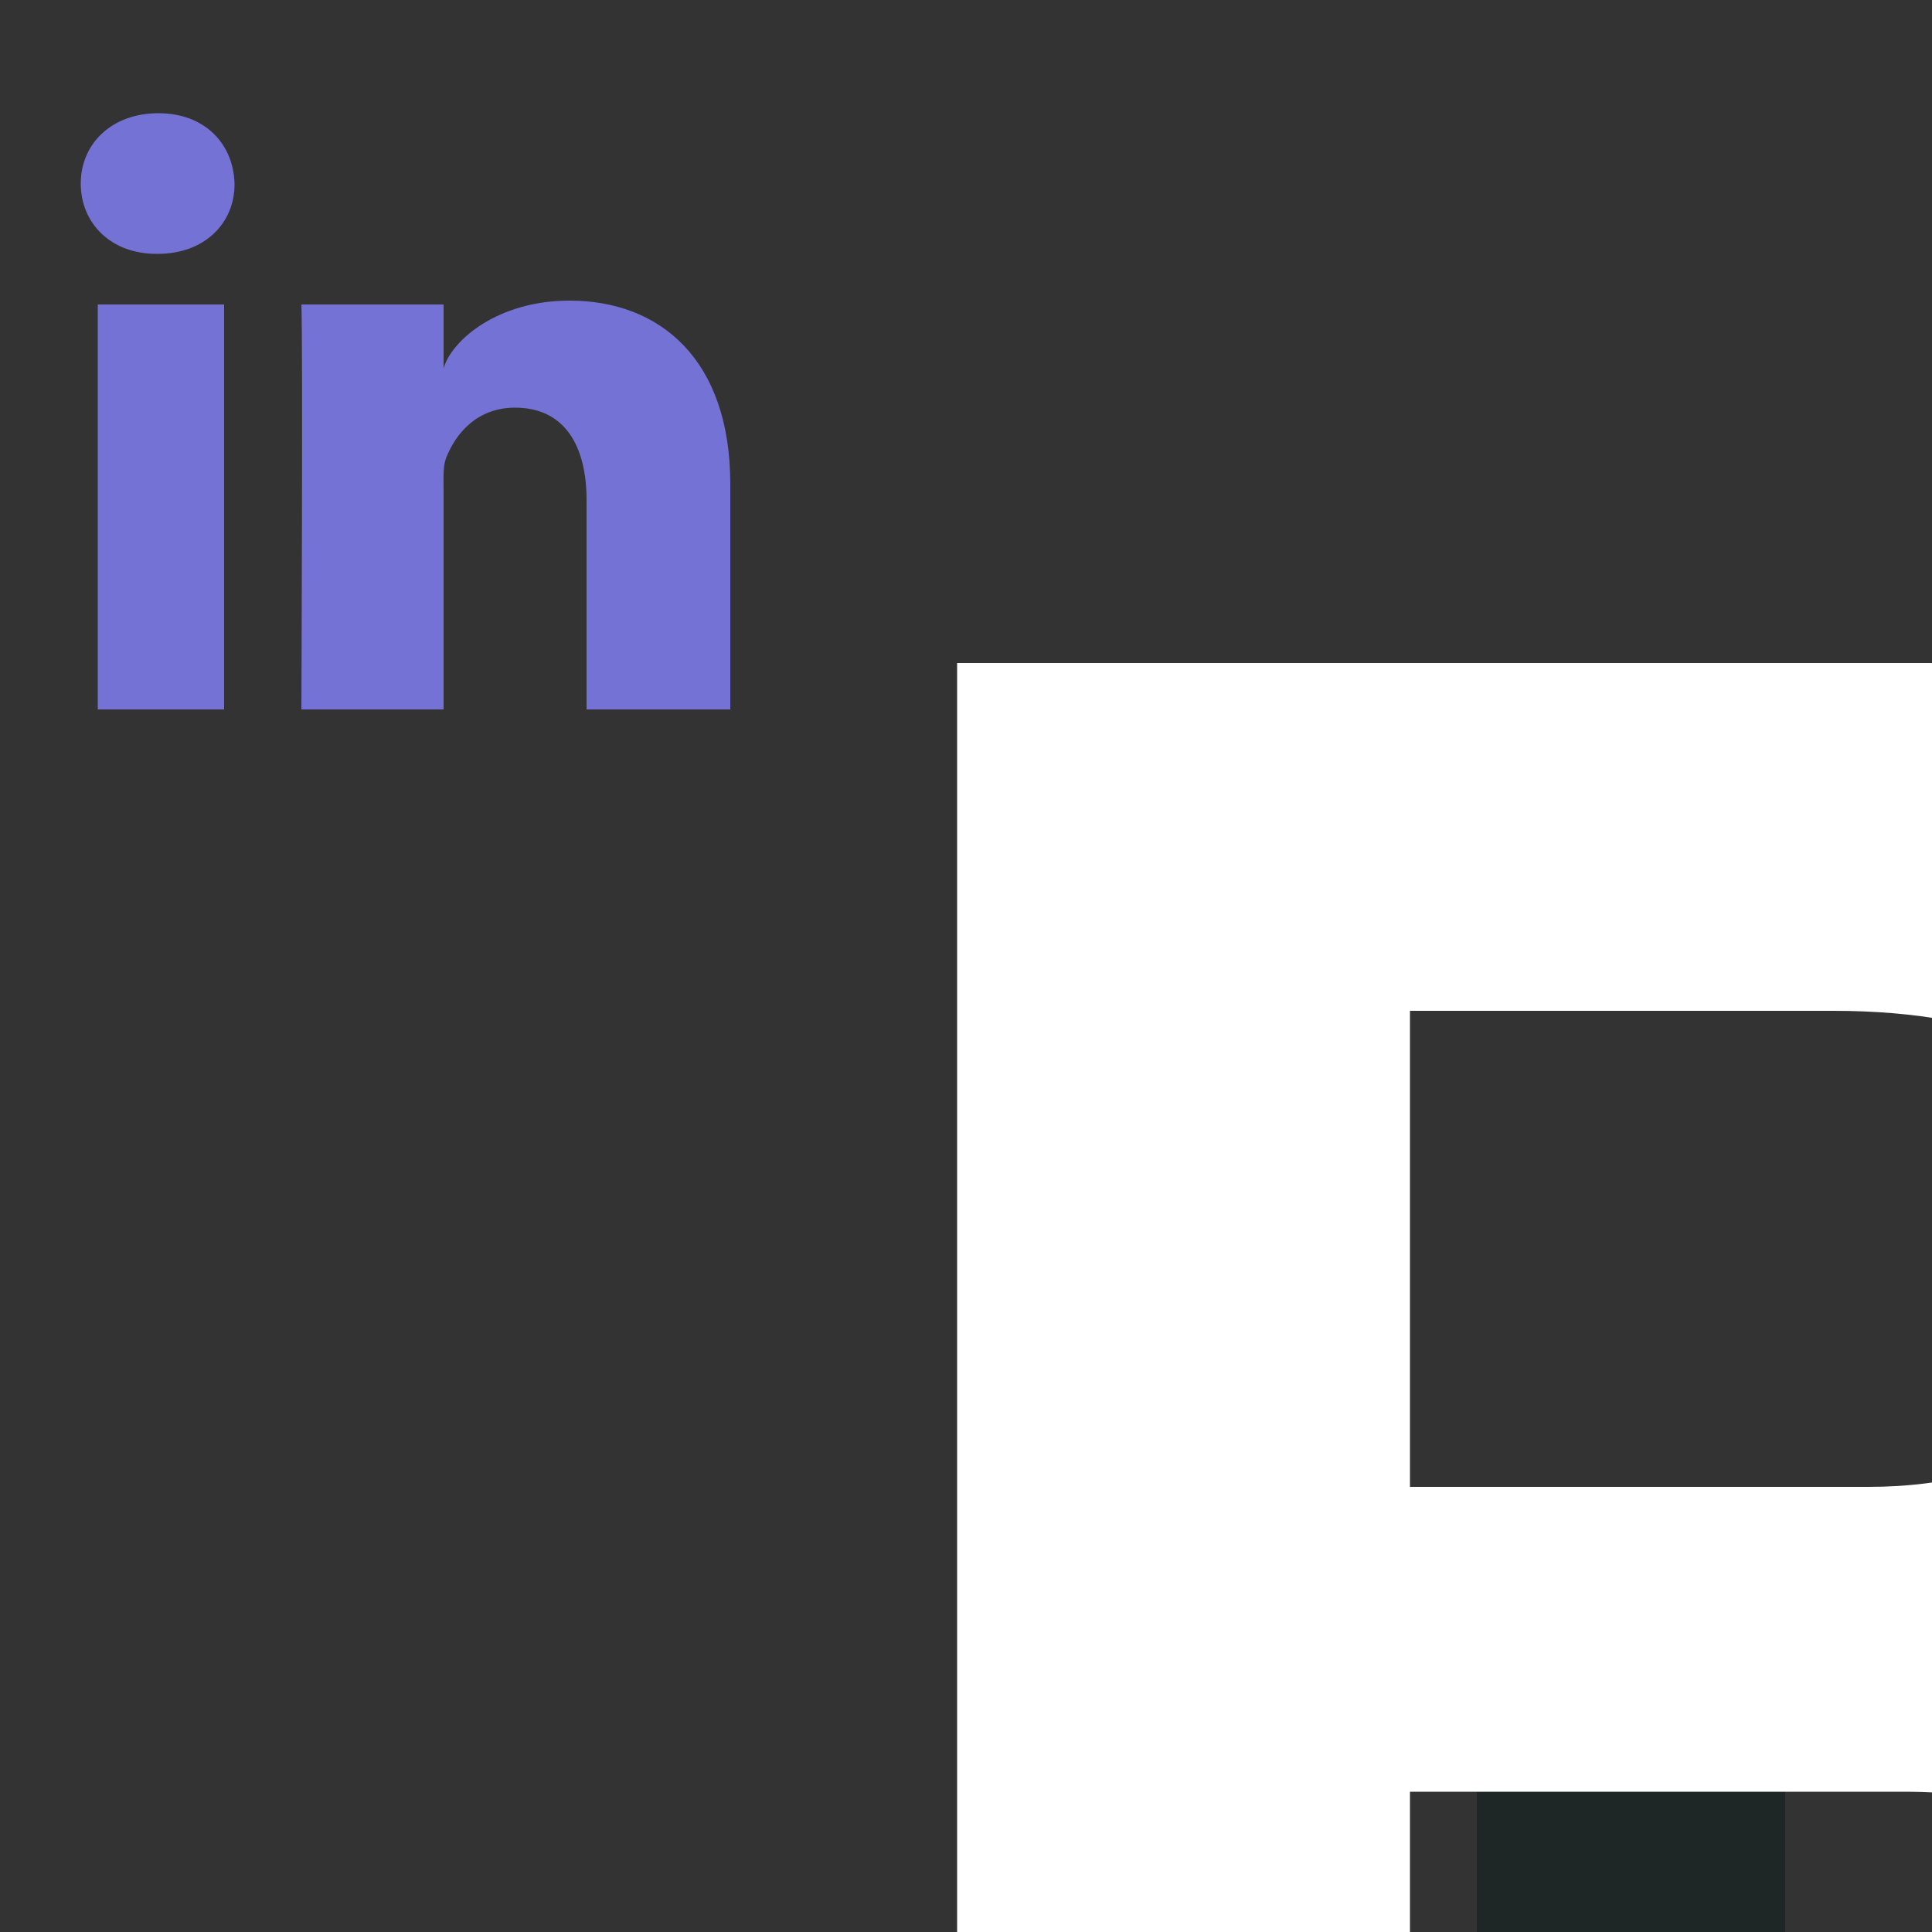 <svg
	width="50"
	height="50"
	viewBox="0 0 50 50"
	fill="none"
	xmlns="http://www.w3.org/2000/svg"
>

	<rect x="0" y="0" width="50" height="50" fill="#333333" stroke="none"/>

	<g
		id="code"
		clip-path="url(#clip20_1838)"
	>
		<path
			id="Vector"
			d="M18.31 42.06L27.26 6.68L31.43 7.87L22.48 43.31L18.31 42.06Z"
			fill-opacity="1"
			fill-rule="evenodd"
		/>
		<path
			id="Vector"
			d="M13.5 12.68L16.56 15.92L7.99 25L16.56 34.07L13.5 37.31L1.87 25L13.5 12.68Z"
			fill-opacity="1"
			fill-rule="evenodd"
		/>
		<path
			id="Vector"
			d="M36.49 12.68L33.43 15.92L42 25L33.43 34.07L36.49 37.31L48.12 25L36.49 12.68Z"
			fill-opacity="1"
			fill-rule="evenodd"
		/>
	</g>

	<g id="css">
		<path
			id="Vector"
			d="M38.05 10.84L12.94 10.83L13.35 15.75L32.63 15.75L32.15 20.85L19.5 20.85L19.96 25.67L31.73 25.67L31.03 32.28L25.49 33.78L19.86 32.27L19.5 28.31L14.53 28.31L15.08 35.54L25.49 38.73L35.73 35.86L38.04 10.84L38.05 10.84ZM5.49 2.56L45.49 2.56L41.86 42.99L25.45 47.56L9.13 42.99L5.49 2.56Z"
			fill-opacity="1"
			fill-rule="nonzero"
		/>
	</g>
	<g
		id="react"
		clip-path="url(#clip20_1854)"
	>
		<path
			id="Vector"
			d="M47.81 25C47.81 22.08 44.68 19.37 39.47 17.5L38.54 17.18L38.54 16.77C39.68 11.04 38.85 6.77 36.25 5.2C33.64 3.64 29.79 5.1 25.62 8.75L25 9.37L24.79 9.16L24.58 9.16C20.31 5.2 16.14 3.85 13.54 5.31C10.93 6.77 10.2 10.83 11.25 16.14C11.35 16.48 11.42 16.83 11.45 17.18L10.31 17.6C5.2 19.37 2.18 22.08 2.18 25C2.18 27.91 5.52 30.83 10.72 32.7L11.45 32.91C11.32 33.28 11.25 33.67 11.25 34.06C10.2 39.27 11.14 43.22 13.54 44.68C15.93 46.14 20.31 44.79 24.47 41.14L25.1 40.62L25.93 41.45C28.85 43.95 31.77 45.31 34.06 45.31C34.87 45.33 35.66 45.11 36.35 44.68C38.95 43.22 39.89 38.95 38.75 33.54L38.75 33.33C38.7 33.16 38.67 32.98 38.64 32.81L38.95 32.81C44.47 30.83 47.81 28.02 47.81 25ZM44.79 25C44.79 26.25 42.5 28.43 38.02 29.89L37.81 29.89C37.26 28.22 36.6 26.58 35.83 25C36.56 23.33 37.18 21.66 37.7 20.1L38.54 20.31C42.7 21.77 44.79 23.75 44.79 25ZM27.91 39.16L27.08 38.54C28.27 37.22 29.38 35.82 30.41 34.37L35.72 33.54C35.83 33.75 35.83 33.95 35.93 34.06C36.3 35.94 36.37 37.88 36.14 39.79C35.99 40.7 35.56 41.54 34.89 42.18C33.85 42.81 31.04 41.97 27.91 39.16ZM26.56 34.58L25.1 36.45L23.43 34.58L26.56 34.58ZM12.29 20C12.81 21.71 13.47 23.38 14.27 25C13.47 26.64 12.81 28.35 12.29 30.1L11.66 29.89C9.84 29.32 8.14 28.4 6.66 27.18C6.28 26.94 5.95 26.62 5.7 26.24C5.45 25.87 5.28 25.44 5.2 25C5.2 23.75 7.29 21.77 11.25 20.41L12.29 20ZM23.43 15.41L25 13.64L26.56 15.41L23.43 15.41ZM34.89 7.81C36.04 8.43 36.66 11.56 35.72 16.14C35.73 16.2 35.72 16.25 35.7 16.31C35.69 16.36 35.66 16.41 35.62 16.45L30.41 15.62C29.38 14.17 28.27 12.77 27.08 11.45L27.7 10.93C31.04 8.02 33.75 7.18 34.89 7.81ZM17.5 18.85L16.66 20.2L15.93 21.56C15.62 20.83 15.41 20.1 15.1 19.27L17.5 18.85ZM15.1 30.72C15.41 30 15.62 29.27 15.93 28.43L16.66 29.79L17.5 31.14L15.1 30.72ZM32.5 25C31.96 26.14 31.37 27.25 30.72 28.33C30.1 29.47 29.37 30.52 28.75 31.56L21.25 31.56C20.52 30.41 19.79 29.37 19.27 28.33C18.61 27.25 18.02 26.14 17.5 25C18 23.84 18.59 22.73 19.27 21.66C19.86 20.58 20.53 19.54 21.25 18.54C23.74 18.33 26.25 18.33 28.75 18.54C29.47 19.58 30.1 20.62 30.72 21.66C31.4 22.73 31.99 23.84 32.5 25ZM33.33 20.2L32.5 18.85L34.89 19.37C34.66 20.12 34.38 20.85 34.06 21.56L33.33 20.2ZM32.5 31.14L33.33 29.79L34.06 28.33L35 30.72L32.5 31.14ZM22.81 11.35L22.91 11.35L19.58 15.52L14.37 16.35C14.27 16.04 14.27 15.83 14.16 15.52C13.33 11.25 13.95 8.33 15 7.81C15.27 7.63 15.61 7.55 15.93 7.6C17.39 7.6 19.89 8.64 22.7 11.14L22.81 11.35ZM14.16 34.58C14.18 34.26 14.25 33.94 14.37 33.64L19.68 34.37C20.68 35.84 21.8 37.24 23.02 38.54L22.81 38.75L22.6 38.95C21.18 40.27 19.52 41.29 17.7 41.97C17.31 42.18 16.87 42.31 16.42 42.34C15.98 42.38 15.52 42.32 15.1 42.18C13.95 41.56 13.33 38.75 14.16 34.58Z"
			fill-opacity="1"
			fill-rule="nonzero"
		/>
		<path
			id="Vector"
			d="M25 20.41C24.08 20.39 23.19 20.64 22.42 21.13C21.65 21.62 21.05 22.33 20.69 23.17C20.32 24 20.22 24.93 20.38 25.82C20.55 26.72 20.98 27.55 21.61 28.2C22.25 28.85 23.07 29.3 23.96 29.48C24.85 29.67 25.78 29.58 26.62 29.24C27.46 28.89 28.19 28.31 28.69 27.55C29.2 26.8 29.47 25.91 29.47 25C29.47 23.8 29.01 22.65 28.17 21.79C27.33 20.93 26.19 20.44 25 20.41Z"
			fill-opacity="1"
			fill-rule="nonzero"
		/>
	</g>

	<g
		id="typescript"
		clip-path="url(#clip20_1867)"
	>
		<path
			id="Vector"
			d="M5 25L5 45L45 45L45 5L5 5L5 25ZM37.23 23.4C38.25 23.66 39.02 24.11 39.73 24.84C40.1 25.24 40.65 25.95 40.69 26.13C40.7 26.18 38.96 27.34 37.91 28C37.87 28.02 37.72 27.86 37.55 27.61C37.03 26.86 36.49 26.53 35.67 26.48C34.46 26.39 33.68 27.03 33.68 28.09C33.67 28.35 33.73 28.61 33.85 28.84C34.12 29.39 34.62 29.72 36.17 30.39C39.03 31.63 40.26 32.44 41.02 33.59C41.87 34.88 42.06 36.94 41.48 38.47C40.85 40.13 39.28 41.26 37.06 41.64C36.37 41.76 34.75 41.74 34.01 41.61C32.41 41.32 30.88 40.53 29.94 39.48C29.57 39.08 28.86 38.02 28.9 37.94C28.92 37.91 29.08 37.81 29.27 37.71C29.45 37.61 30.12 37.22 30.75 36.85L31.9 36.18L32.15 36.54C32.48 37.05 33.22 37.76 33.66 37.99C34.94 38.66 36.69 38.57 37.55 37.8C37.73 37.65 37.86 37.46 37.95 37.26C38.05 37.05 38.09 36.82 38.08 36.59C38.08 36.13 38.02 35.93 37.78 35.58C37.47 35.14 36.83 34.76 35.03 33.98C32.96 33.09 32.08 32.54 31.26 31.66C30.75 31.08 30.38 30.4 30.16 29.66C30.01 29.1 29.97 27.68 30.09 27.11C30.52 25.12 32.02 23.73 34.2 23.31C34.9 23.18 36.54 23.23 37.23 23.4ZM27.84 25.07L27.85 26.71L22.65 26.71L22.65 41.5L18.96 41.5L18.96 26.71L13.76 26.71L13.76 25.1C13.76 24.21 13.78 23.47 13.8 23.45C13.82 23.43 16.99 23.41 20.83 23.42L27.82 23.44L27.84 25.07Z"
			fill-opacity="1"
			fill-rule="nonzero"
		/>
	</g>
	<g
		id="styled"
		clip-path="url(#clip20_1874)"
	>
		<path
			id="Vector"
			d="M37.25 6.25L36.98 7.64C36.57 10.3 36.72 11.06 37.86 12.04L38.97 12.95L37.82 18.03C37.14 21.05 36.3 23.59 35.77 24.43C35.31 25.15 34.77 26.21 34.66 26.77C34.47 27.45 33.82 28.14 32.83 28.74C31.95 29.24 30.23 30.56 29.02 31.62C28.04 32.49 27.37 33.03 27.01 33.26L25.82 34.19C25.44 34.8 25.22 35.29 25.14 35.66C25.05 36.05 25.1 36.3 25.22 36.49C25.34 36.66 25.55 36.79 25.83 36.87C26.16 36.95 26.5 36.97 26.85 36.95C27.62 36.9 28.38 36.76 29.12 36.55C29.38 36.48 29.57 36.42 29.75 36.36C30.01 36.03 30.63 35.42 31.72 34.35C34.62 31.51 35.73 29.96 34.58 30.38C34.16 30.53 34.35 30.15 35.08 29.39C36.61 27.91 37.48 25.68 39.31 18.67C40.76 13.14 40.76 13.06 41.83 13.06C42.33 13.06 43.75 13.15 43.75 13.15L43.75 6.25L40.49 6.25L37.25 6.25ZM24.42 18.08C23.36 18.07 21.1 19.66 14.33 25.16C14.03 25.85 14.01 26.32 14.14 26.63C14.23 26.84 14.39 26.99 14.61 27.1C14.82 27.2 15.1 27.27 15.41 27.29C16.03 27.35 16.76 27.25 17.35 27.14L17.74 27.05C17.88 26.87 18.06 26.72 18.26 26.62C18.68 26.39 20.43 24.81 22.19 23.1C25.28 19.99 26 18.59 24.74 18.14C24.64 18.1 24.53 18.08 24.42 18.08ZM32.33 20.23C31.4 20.26 29.74 21.33 26.88 23.59C25.44 24.75 24.54 25.37 24.05 25.5L22.16 26.98C21.45 28.27 21.35 29.07 21.53 29.51C21.58 29.62 21.65 29.72 21.73 29.8C21.82 29.88 21.92 29.95 22.03 29.99C22.31 30.1 22.6 30.15 22.9 30.15C23.6 30.14 24.31 30.04 24.99 29.85C25.34 29.75 25.69 29.64 26.03 29.52L26.14 29.47L26.33 29.37C26.69 28.91 27.52 28.04 28.56 27.04C31.84 23.9 33.51 21.66 33.17 20.83C33.02 20.42 32.75 20.22 32.33 20.23ZM23.59 24.1C23.33 24.13 22.73 24.59 21.65 25.52C20.1 26.89 18.4 27.68 17.81 27.33C17.67 27.36 17.54 27.39 17.4 27.41C16.8 27.53 16.06 27.63 15.39 27.58C15.07 27.56 14.77 27.48 14.48 27.35C14.21 27.23 13.99 27.01 13.87 26.74C13.74 26.42 13.74 26.02 13.89 25.51L11.55 27.42L6.25 31.77L6.25 38.84L23.62 25.25C23.62 25.1 23.64 24.95 23.68 24.81C23.81 24.33 23.8 24.08 23.59 24.1L23.59 24.1ZM31.07 26.39C30.81 26.39 30.37 26.76 29.66 27.5C28.71 28.51 27.21 29.49 26.41 29.69L26.29 29.76C26.16 29.81 26.02 29.86 25.89 29.91C25.67 29.98 25.39 30.06 25.07 30.15C24.42 30.33 23.61 30.49 22.89 30.47C22.55 30.47 22.22 30.4 21.9 30.27C21.6 30.15 21.37 29.92 21.24 29.63C21.03 29.13 21.11 28.44 21.57 27.44L6.25 39.43L6.25 43.75L12.98 43.75L27.26 32.61C27.63 32.2 28.19 31.64 28.94 30.94C30.96 29.08 31.42 28.44 31.42 27.49C31.42 26.76 31.33 26.38 31.07 26.38L31.07 26.39ZM34.47 33.37L33.25 34.58C32.56 35.22 31.34 36.02 30.5 36.36L30.34 36.43L30.33 36.45L30.29 36.48C30.26 36.51 30.24 36.51 30.22 36.52C29.89 36.65 29.55 36.76 29.2 36.85C28.44 37.08 27.65 37.21 26.86 37.27C26.48 37.29 26.11 37.26 25.74 37.17C25.43 37.1 25.15 36.92 24.96 36.65C24.78 36.39 24.73 36.03 24.83 35.6C24.91 35.29 25.02 34.99 25.17 34.7L13.65 43.75L28.98 43.75L30.81 41.66C33.32 38.75 34.47 36.66 34.47 34.88L34.47 33.37Z"
			fill-opacity="1"
			fill-rule="nonzero"
		/>
	</g>
	<g
		id="figma"
		clip-path="url(#clip20_1881)"
	>
		<path
			id="Vector"
			d="M17.7 4.16C14.25 4.16 11.45 6.96 11.45 10.41C11.45 13.86 14.25 16.66 17.7 16.66L32.29 16.66C35.74 16.66 38.54 13.86 38.54 10.41C38.54 6.96 35.74 4.16 32.29 4.16L17.7 4.16Z"
			fill-opacity="1"
			fill-rule="nonzero"
		/>
		<path
			id="Vector"
			d="M32.29 18.75C28.83 18.75 26.04 21.54 26.04 25C26.04 28.45 28.83 31.25 32.29 31.25C35.74 31.25 38.54 28.45 38.54 25C38.54 21.54 35.74 18.75 32.29 18.75Z"
			fill-opacity="1"
			fill-rule="nonzero"
		/>
		<path
			id="Vector"
			d="M11.45 25C11.45 21.54 14.25 18.75 17.7 18.75L23.95 18.75L23.95 31.25L17.7 31.25C14.25 31.25 11.45 28.45 11.45 25Z"
			fill-opacity="1"
			fill-rule="nonzero"
		/>
		<path
			id="Vector"
			d="M17.7 33.33C14.25 33.33 11.45 36.13 11.45 39.58C11.45 43.03 14.25 45.83 17.7 45.83C21.16 45.83 23.95 43.03 23.95 39.58L23.95 33.33L17.7 33.33Z"
			fill-opacity="1"
			fill-rule="nonzero"
		/>
	</g>
	<g
		id="quote"
		clip-path="url(#clip20_1942)"
	>
		<path
			id="Vector"
			d="M13.54 20.83C13.07 20.83 12.63 20.9 12.18 20.96C12.33 20.48 12.47 19.99 12.71 19.55C12.95 18.91 13.32 18.35 13.69 17.79C14 17.18 14.54 16.77 14.94 16.25C15.36 15.75 15.93 15.41 16.38 14.99C16.83 14.56 17.41 14.34 17.87 14.03C18.35 13.75 18.77 13.45 19.22 13.3L20.35 12.84L21.33 12.43L20.32 8.39L19.08 8.69C18.68 8.79 18.2 8.91 17.65 9.05C17.08 9.15 16.48 9.44 15.81 9.7C15.15 9.99 14.38 10.19 13.67 10.67C12.95 11.12 12.12 11.5 11.39 12.11C10.69 12.74 9.83 13.28 9.21 14.08C8.52 14.82 7.84 15.61 7.31 16.5C6.7 17.35 6.29 18.28 5.85 19.21C5.45 20.13 5.13 21.07 4.87 21.99C4.38 23.83 4.16 25.57 4.07 27.07C4 28.56 4.05 29.81 4.13 30.71C4.16 31.13 4.22 31.54 4.26 31.83L4.32 32.18L4.37 32.17C4.74 33.9 5.59 35.49 6.83 36.75C8.07 38.02 9.64 38.91 11.36 39.32C13.08 39.73 14.88 39.65 16.56 39.08C18.23 38.51 19.71 37.47 20.83 36.1C21.94 34.72 22.64 33.06 22.85 31.3C23.06 29.54 22.76 27.76 22 26.16C21.23 24.57 20.04 23.22 18.54 22.27C17.04 21.33 15.31 20.83 13.54 20.83ZM36.45 20.83C35.99 20.83 35.54 20.9 35.1 20.96C35.24 20.48 35.39 19.99 35.63 19.55C35.87 18.91 36.24 18.35 36.61 17.79C36.91 17.18 37.46 16.77 37.86 16.25C38.28 15.75 38.85 15.41 39.3 14.99C39.74 14.56 40.32 14.34 40.79 14.03C41.27 13.75 41.69 13.45 42.14 13.3L43.26 12.84L44.25 12.43L43.24 8.39L42 8.69C41.6 8.79 41.11 8.91 40.56 9.05C40 9.15 39.4 9.44 38.72 9.7C38.06 9.99 37.3 10.19 36.58 10.67C35.87 11.12 35.04 11.5 34.31 12.11C33.6 12.74 32.75 13.28 32.12 14.08C31.43 14.82 30.76 15.61 30.23 16.5C29.62 17.35 29.2 18.28 28.77 19.21C28.37 20.13 28.05 21.07 27.79 21.99C27.3 23.83 27.08 25.57 26.99 27.07C26.92 28.56 26.96 29.81 27.05 30.71C27.08 31.13 27.14 31.54 27.18 31.83L27.23 32.18L27.29 32.17C27.66 33.9 28.51 35.49 29.75 36.75C30.98 38.02 32.55 38.91 34.28 39.32C36 39.73 37.8 39.65 39.48 39.08C41.15 38.51 42.63 37.47 43.74 36.1C44.86 34.72 45.56 33.06 45.76 31.3C45.97 29.54 45.68 27.76 44.91 26.16C44.15 24.57 42.95 23.22 41.45 22.27C39.96 21.33 38.22 20.83 36.45 20.83Z"
			fill-opacity="1"
			fill-rule="nonzero"
		/>
	</g>
	<g
		id="instagram"
		clip-path="url(#clip20_2002)"
	>
		<path
			id="Vector"
			d="M15.65 2.1L5.34 2.1C3.55 2.1 2.09 3.55 2.09 5.34L2.09 8.77L2.09 15.65C2.09 17.44 3.55 18.9 5.34 18.9L15.65 18.9C17.44 18.9 18.9 17.44 18.9 15.65L18.9 8.77L18.9 5.34C18.89 3.55 17.43 2.1 15.65 2.1ZM16.58 4.03L16.95 4.03L16.95 4.4L16.95 6.88L14.11 6.88L14.1 4.04L16.58 4.03ZM8.09 8.77C8.63 8.03 9.5 7.53 10.49 7.53C11.47 7.53 12.35 8.02 12.88 8.77C13.24 9.25 13.44 9.85 13.44 10.49C13.44 12.12 12.12 13.45 10.48 13.45C8.85 13.45 7.54 12.12 7.54 10.49C7.54 9.85 7.75 9.25 8.09 8.77ZM17.25 15.64C17.25 16.53 16.53 17.25 15.65 17.25L5.34 17.25C4.46 17.25 3.74 16.53 3.74 15.64L3.74 8.77L6.24 8.77C6.03 9.3 5.9 9.88 5.9 10.49C5.9 13.02 7.96 15.08 10.5 15.08C13.03 15.08 15.09 13.02 15.09 10.49C15.09 9.88 14.96 9.3 14.75 8.77L17.25 8.77L17.25 15.64Z"
			fill-opacity="1"
			fill-rule="nonzero"
		/>
	</g>

	<g
		id="linkedin"
		clip-path="url(#clip20_1987)"
	>
		<path
			id="Vector"
			d="M2.53 7.88L5.8 7.88L5.8 18.36L2.53 18.36L2.53 7.88Z"
			fill-opacity="1"
			fill-rule="evenodd"
		/>
		<path
			id="Vector"
			d="M4.1 2.93C2.89 2.93 2.09 3.72 2.09 4.75C2.09 5.77 2.86 6.57 4.05 6.57L4.08 6.57C5.31 6.57 6.08 5.76 6.07 4.75C6.04 3.72 5.3 2.93 4.1 2.93Z"
			fill-opacity="1"
			fill-rule="nonzero"
		/>
		<path
			id="Vector"
			d="M14.74 7.78C12.87 7.78 11.69 8.81 11.48 9.53L11.48 7.88L7.8 7.88C7.84 8.75 7.8 18.36 7.8 18.36L11.48 18.36L11.48 12.7C11.48 12.37 11.46 12.06 11.55 11.84C11.8 11.21 12.35 10.55 13.33 10.55C14.6 10.55 15.18 11.52 15.18 12.94L15.18 18.36L18.9 18.36L18.9 12.53C18.9 9.29 17.07 7.78 14.74 7.78Z"
			fill-opacity="1"
			fill-rule="nonzero"
		/>
	</g>
	<g
		id="vk"
		clip-path="url(#clip20_1994)"
	>
		<path
			id="Vector"
			d="M18.16 13.99C17.8 13.53 17.38 13.13 16.98 12.73C16.84 12.59 16.69 12.45 16.55 12.3C16.14 11.89 16.12 11.73 16.45 11.26C16.67 10.94 16.91 10.61 17.14 10.3C17.35 10.01 17.56 9.72 17.77 9.42L17.81 9.36C18.21 8.8 18.61 8.21 18.83 7.5C18.89 7.32 18.95 7.04 18.81 6.82C18.68 6.59 18.41 6.52 18.23 6.48C18.14 6.47 18.05 6.47 17.96 6.47L15.38 6.46L15.35 6.46C14.96 6.46 14.7 6.65 14.55 7.05C14.41 7.42 14.25 7.82 14.07 8.2C13.71 8.96 13.25 9.83 12.59 10.56L12.56 10.59C12.48 10.67 12.4 10.77 12.33 10.77C12.32 10.77 12.31 10.77 12.3 10.77C12.16 10.71 12.07 10.37 12.07 10.21C12.07 10.21 12.07 10.2 12.07 10.2L12.07 7.11C12.07 7.09 12.07 7.08 12.07 7.07C12 6.57 11.86 6.26 11.31 6.15C11.29 6.14 11.28 6.14 11.26 6.14L8.58 6.14C8.14 6.14 7.9 6.32 7.67 6.6C7.61 6.67 7.48 6.83 7.54 7.01C7.61 7.2 7.82 7.24 7.88 7.26C8.22 7.32 8.41 7.54 8.46 7.91C8.56 8.56 8.57 9.25 8.5 10.08C8.48 10.31 8.44 10.49 8.38 10.65C8.37 10.68 8.31 10.8 8.26 10.8C8.24 10.8 8.2 10.79 8.11 10.73C7.9 10.58 7.75 10.37 7.57 10.11C6.96 9.22 6.46 8.25 6.02 7.12C5.85 6.71 5.55 6.48 5.16 6.47C4.73 6.47 4.34 6.46 3.97 6.46C3.56 6.46 3.19 6.47 2.82 6.47C2.51 6.48 2.29 6.58 2.18 6.76C2.06 6.95 2.07 7.2 2.2 7.49C3.23 9.88 4.17 11.61 5.24 13.11C5.99 14.16 6.74 14.89 7.6 15.4C8.51 15.94 9.53 16.2 10.72 16.2C10.85 16.2 10.99 16.2 11.13 16.19C11.82 16.16 12.08 15.9 12.11 15.2C12.13 14.85 12.16 14.47 12.33 14.16C12.44 13.96 12.54 13.96 12.57 13.96C12.63 13.96 12.71 13.99 12.8 14.04C12.95 14.14 13.08 14.28 13.18 14.4C13.28 14.51 13.38 14.63 13.48 14.74C13.69 14.99 13.91 15.24 14.14 15.48C14.64 16.01 15.19 16.24 15.83 16.19L18.2 16.19C18.2 16.19 18.21 16.19 18.21 16.19C18.45 16.18 18.65 16.04 18.77 15.82C18.92 15.55 18.92 15.2 18.77 14.89C18.59 14.54 18.36 14.24 18.16 13.99Z"
			fill-opacity="1"
			fill-rule="nonzero"
		/>
	</g>

	<g
		id="telegram"
		clip-path="url(#clip20_1998)"
	>
		<path
			id="Vector"
			d="M18.9 4.76L16.37 16.72C16.17 17.56 15.68 17.77 14.97 17.37L11.1 14.53L9.24 16.32C9.03 16.53 8.86 16.7 8.46 16.7L8.74 12.76L15.9 6.29C16.21 6.02 15.83 5.86 15.42 6.14L6.57 11.71L2.76 10.52C1.93 10.26 1.91 9.69 2.93 9.29L17.83 3.55C18.52 3.29 19.13 3.71 18.9 4.76Z"
			fill-opacity="1"
			fill-rule="nonzero"
		/>
	</g>

	<path
		id="arrow"
		d="M6.8 4.28L6.8 15L9.19 15L9.19 4.28L14.31 9.08L16 7.5L8 0L0 7.5L1.68 9.08L6.8 4.28Z"
		fill-opacity="1"
		fill-rule="nonzero"
	/>

	<g id="javascript">
		<path
			id="Vector"
			d="M0 0L84.91 0L84.91 88.27L0 88.27L0 0Z"
			fill-opacity="1"
		/>
		<path
			id="Vector"
			d="M22.32 73.77L28.82 69.68C30.07 71.99 31.21 73.94 33.95 73.94C36.57 73.94 38.22 72.88 38.22 68.73L38.22 40.52L46.2 40.52L46.2 68.85C46.2 77.44 41.36 81.35 34.29 81.35C27.91 81.35 24.2 77.91 22.32 73.77L22.32 73.77Z"
			fill="#1F2626"
			fill-opacity="1"
			fill-rule="nonzero"
		/>
		<path
			id="Vector"
			d="M50.54 72.88L57.04 68.97C58.75 71.87 60.97 74 64.9 74C68.21 74 70.32 72.29 70.32 69.92C70.32 67.07 68.15 66.06 64.5 64.4L62.51 63.52C56.75 60.97 52.93 57.77 52.93 51.01C52.93 44.79 57.49 40.05 64.62 40.05C69.69 40.05 73.34 41.89 75.96 46.69L69.75 50.83C68.38 48.29 66.9 47.28 64.62 47.28C62.28 47.28 60.8 48.82 60.8 50.83C60.8 53.32 62.28 54.33 65.7 55.87L67.69 56.76C74.48 59.78 78.3 62.86 78.3 69.8C78.3 77.26 72.65 81.35 65.07 81.35C57.66 81.35 52.88 77.68 50.54 72.88Z"
			fill="#1F2626"
			fill-opacity="1"
			fill-rule="nonzero"
		/>
	</g>
	<g id="linkedin">
		<defs>
			<clipPath id="clip20_1987">
				<rect
					id="linkedin-svg"
					rx="0"
					width="20"
					height="20"
					transform="translate(0.5 0.5)"
					fill="white"
					fill-opacity="0"
				/>
			</clipPath>
		</defs>
		<rect
			id="linkedin-svg"
			rx="0"
			width="20"
			height="20"
			transform="translate(0.5 0.5)"
			fill="#FFFFFF"
			fill-opacity="0"
		/>
		<g clip-path="url(#clip20_1987)">
			<path
				id="Vector"
				d="M2.53 7.88L5.8 7.88L5.8 18.36L2.53 18.36L2.53 7.88Z"
				fill="#7572D5"
				fill-opacity="1"
				fill-rule="evenodd"
			/>
			<path
				id="Vector"
				d="M4.1 2.93C2.89 2.93 2.09 3.72 2.09 4.75C2.09 5.77 2.86 6.57 4.05 6.57L4.08 6.57C5.31 6.57 6.08 5.76 6.07 4.75C6.04 3.72 5.3 2.93 4.1 2.93Z"
				fill="#7572D5"
				fill-opacity="1"
				fill-rule="nonzero"
			/>
			<path
				id="Vector"
				d="M14.74 7.78C12.87 7.78 11.69 8.81 11.48 9.53L11.48 7.88L7.8 7.88C7.84 8.75 7.8 18.36 7.8 18.36L11.48 18.36L11.48 12.7C11.48 12.37 11.46 12.06 11.55 11.84C11.8 11.21 12.35 10.55 13.33 10.55C14.6 10.55 15.18 11.52 15.18 12.94L15.18 18.36L18.9 18.36L18.9 12.53C18.9 9.29 17.07 7.78 14.74 7.78Z"
				fill="#7572D5"
				fill-opacity="1"
				fill-rule="nonzero"
			/>
		</g>
	</g>
	<g id="bootstrap">


		<g clip-path="url(#clip2_5691)">

			<path
				id="Vector"
				d="M36.49 38.48L36.49 26.16L47.46 26.16C48.5 26.16 49.51 26.24 50.48 26.42C51.45 26.59 52.31 26.9 53.05 27.34C53.8 27.78 54.4 28.4 54.84 29.18C55.29 29.97 55.52 30.98 55.52 32.21C55.52 34.42 54.84 36.02 53.5 37C52.16 37.99 50.44 38.48 48.35 38.48L36.49 38.48ZM24.77 17.16L24.77 69.83L50.59 69.83C52.98 69.83 55.3 69.54 57.57 68.95C59.83 68.36 61.85 67.45 63.61 66.22C65.38 64.99 66.78 63.4 67.83 61.46C68.87 59.52 69.4 57.22 69.4 54.56C69.4 51.27 68.59 48.45 66.97 46.11C65.35 43.78 62.9 42.14 59.62 41.21C62.01 40.08 63.81 38.63 65.03 36.86C66.25 35.08 66.86 32.87 66.86 30.22C66.86 27.76 66.45 25.69 65.63 24.02C64.81 22.35 63.65 21.01 62.16 20C60.66 18.99 58.87 18.26 56.78 17.82C54.7 17.38 52.38 17.16 49.84 17.16L24.77 17.16ZM36.49 60.83L36.49 46.37L49.25 46.37C51.78 46.37 53.82 46.95 55.37 48.11C56.91 49.26 57.68 51.19 57.68 53.9C57.68 55.27 57.44 56.41 56.97 57.29C56.5 58.18 55.86 58.88 55.07 59.39C54.27 59.91 53.35 60.28 52.31 60.5C51.26 60.72 50.17 60.83 49.02 60.83L36.49 60.83Z"
				fill="#FFFFFF"
				fill-opacity="1"
				fill-rule="nonzero"
			/>
		</g>
	</g>
</svg>